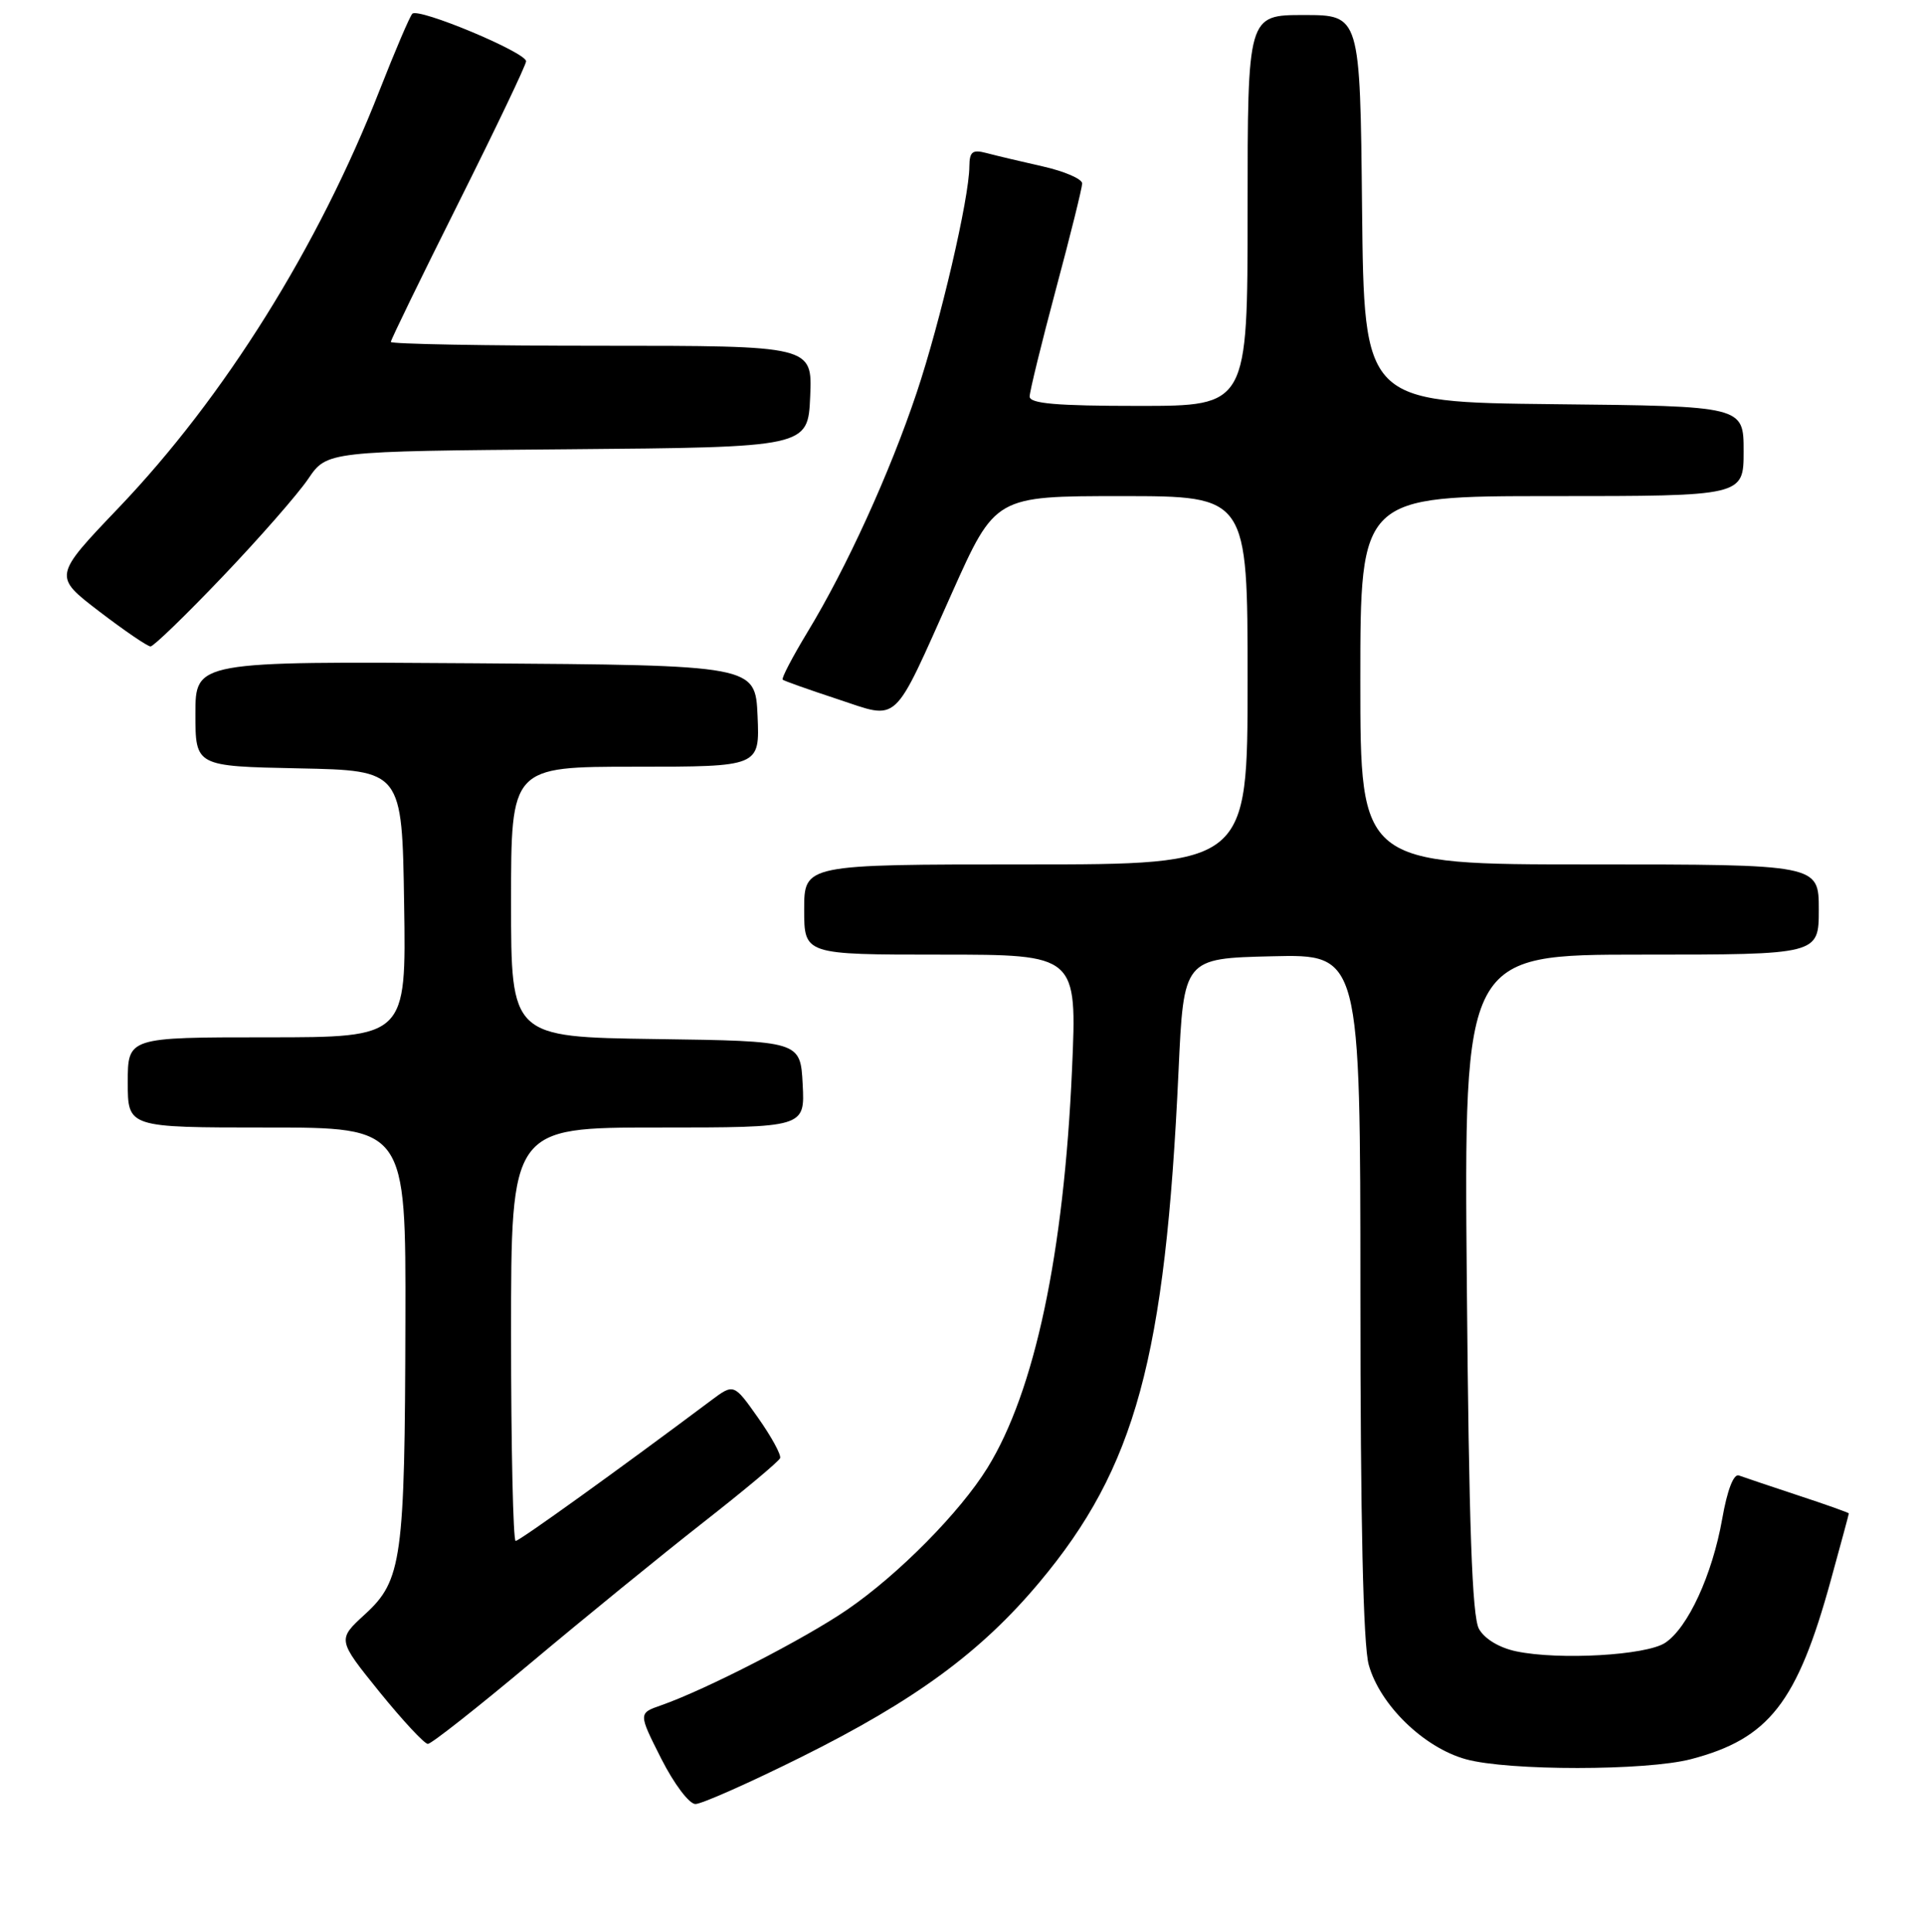 <?xml version="1.0" encoding="UTF-8" standalone="no"?>
<!DOCTYPE svg PUBLIC "-//W3C//DTD SVG 1.1//EN" "http://www.w3.org/Graphics/SVG/1.1/DTD/svg11.dtd" >
<svg xmlns="http://www.w3.org/2000/svg" xmlns:xlink="http://www.w3.org/1999/xlink" version="1.1" viewBox="0 0 256 257">
 <g >
 <path fill="currentColor"
d=" M 106.59 233.76 C 121.77 226.21 130.51 219.80 138.30 210.50 C 151.09 195.23 155.05 180.70 156.81 142.50 C 157.50 127.50 157.50 127.50 169.25 127.22 C 181.00 126.94 181.00 126.94 181.01 172.22 C 181.01 202.17 181.38 218.85 182.12 221.48 C 183.60 226.81 189.44 232.49 195.04 234.04 C 200.66 235.60 219.05 235.59 225.00 234.03 C 235.38 231.31 239.12 226.52 243.60 210.23 C 244.92 205.44 246.00 201.44 246.00 201.34 C 246.00 201.24 242.96 200.16 239.25 198.94 C 235.54 197.71 231.99 196.52 231.37 196.29 C 230.67 196.03 229.82 198.24 229.15 202.07 C 227.83 209.52 224.58 216.57 221.55 218.56 C 219.02 220.22 207.46 220.88 201.76 219.69 C 199.50 219.22 197.54 218.04 196.79 216.71 C 195.87 215.08 195.45 203.04 195.17 170.75 C 194.79 127.00 194.79 127.00 218.40 127.00 C 242.00 127.00 242.00 127.00 242.00 121.00 C 242.00 115.00 242.00 115.00 211.50 115.00 C 181.00 115.00 181.00 115.00 181.00 90.50 C 181.00 66.00 181.00 66.00 206.50 66.00 C 232.00 66.00 232.00 66.00 232.00 60.02 C 232.00 54.03 232.00 54.03 206.75 53.77 C 181.50 53.50 181.50 53.50 181.23 27.75 C 180.97 2.00 180.97 2.00 173.48 2.00 C 166.00 2.00 166.00 2.00 166.00 28.00 C 166.00 54.00 166.00 54.00 151.50 54.00 C 140.56 54.00 137.00 53.69 137.00 52.75 C 137.01 52.06 138.58 45.65 140.49 38.50 C 142.41 31.35 143.98 25.01 143.99 24.41 C 143.99 23.81 141.64 22.79 138.75 22.14 C 135.86 21.49 132.49 20.69 131.25 20.36 C 129.39 19.87 129.00 20.17 128.98 22.13 C 128.96 26.38 125.12 42.83 121.97 52.24 C 118.40 62.91 112.63 75.56 107.43 84.11 C 105.43 87.42 103.95 90.25 104.14 90.42 C 104.34 90.59 107.61 91.75 111.41 93.00 C 119.77 95.75 118.65 96.78 126.67 78.87 C 132.43 66.00 132.43 66.00 149.22 66.00 C 166.00 66.00 166.00 66.00 166.00 90.50 C 166.00 115.00 166.00 115.00 136.50 115.00 C 107.00 115.00 107.00 115.00 107.00 121.00 C 107.00 127.00 107.00 127.00 125.15 127.00 C 143.31 127.00 143.31 127.00 142.64 142.25 C 141.56 166.77 137.68 185.09 131.39 195.27 C 127.74 201.18 119.55 209.46 112.76 214.12 C 107.08 218.02 93.90 224.79 87.98 226.86 C 84.93 227.92 84.93 227.92 87.98 233.96 C 89.68 237.32 91.70 240.00 92.53 240.00 C 93.36 240.00 99.69 237.19 106.59 233.76 Z  M 70.64 221.21 C 77.71 215.28 88.00 206.90 93.50 202.59 C 99.00 198.29 103.63 194.42 103.80 193.98 C 103.96 193.55 102.65 191.14 100.87 188.62 C 97.64 184.04 97.64 184.04 94.57 186.34 C 82.36 195.48 69.12 205.00 68.61 205.00 C 68.28 205.00 68.00 192.62 68.00 177.50 C 68.00 150.00 68.00 150.00 87.55 150.00 C 107.10 150.00 107.10 150.00 106.80 144.25 C 106.50 138.50 106.50 138.50 87.25 138.23 C 68.00 137.96 68.00 137.96 68.00 119.98 C 68.00 102.00 68.00 102.00 84.55 102.00 C 101.09 102.00 101.09 102.00 100.80 95.25 C 100.50 88.50 100.50 88.50 63.25 88.24 C 26.00 87.98 26.00 87.98 26.00 94.96 C 26.00 101.94 26.00 101.94 39.75 102.22 C 53.50 102.50 53.50 102.50 53.77 120.25 C 54.05 138.00 54.05 138.00 35.52 138.00 C 17.00 138.00 17.00 138.00 17.00 144.00 C 17.00 150.00 17.00 150.00 35.50 150.00 C 54.00 150.00 54.00 150.00 53.94 175.75 C 53.87 207.45 53.48 210.25 48.57 214.75 C 44.88 218.13 44.88 218.13 50.48 225.07 C 53.57 228.88 56.47 232.00 56.93 232.00 C 57.40 232.00 63.56 227.14 70.64 221.21 Z  M 29.63 76.70 C 34.51 71.59 39.62 65.75 41.00 63.72 C 43.50 60.03 43.50 60.03 75.50 59.77 C 107.50 59.50 107.50 59.50 107.80 52.75 C 108.09 46.00 108.09 46.00 80.05 46.00 C 64.62 46.00 52.00 45.77 52.00 45.49 C 52.00 45.21 56.05 36.89 61.00 27.00 C 65.95 17.11 70.00 8.63 70.00 8.15 C 70.00 6.97 55.66 0.98 54.86 1.83 C 54.51 2.20 52.56 6.78 50.51 12.00 C 42.38 32.79 29.86 52.82 15.80 67.54 C 7.09 76.66 7.09 76.66 13.19 81.33 C 16.55 83.90 19.63 86.00 20.03 86.00 C 20.43 86.00 24.75 81.82 29.63 76.70 Z "/>
</g>
</svg>